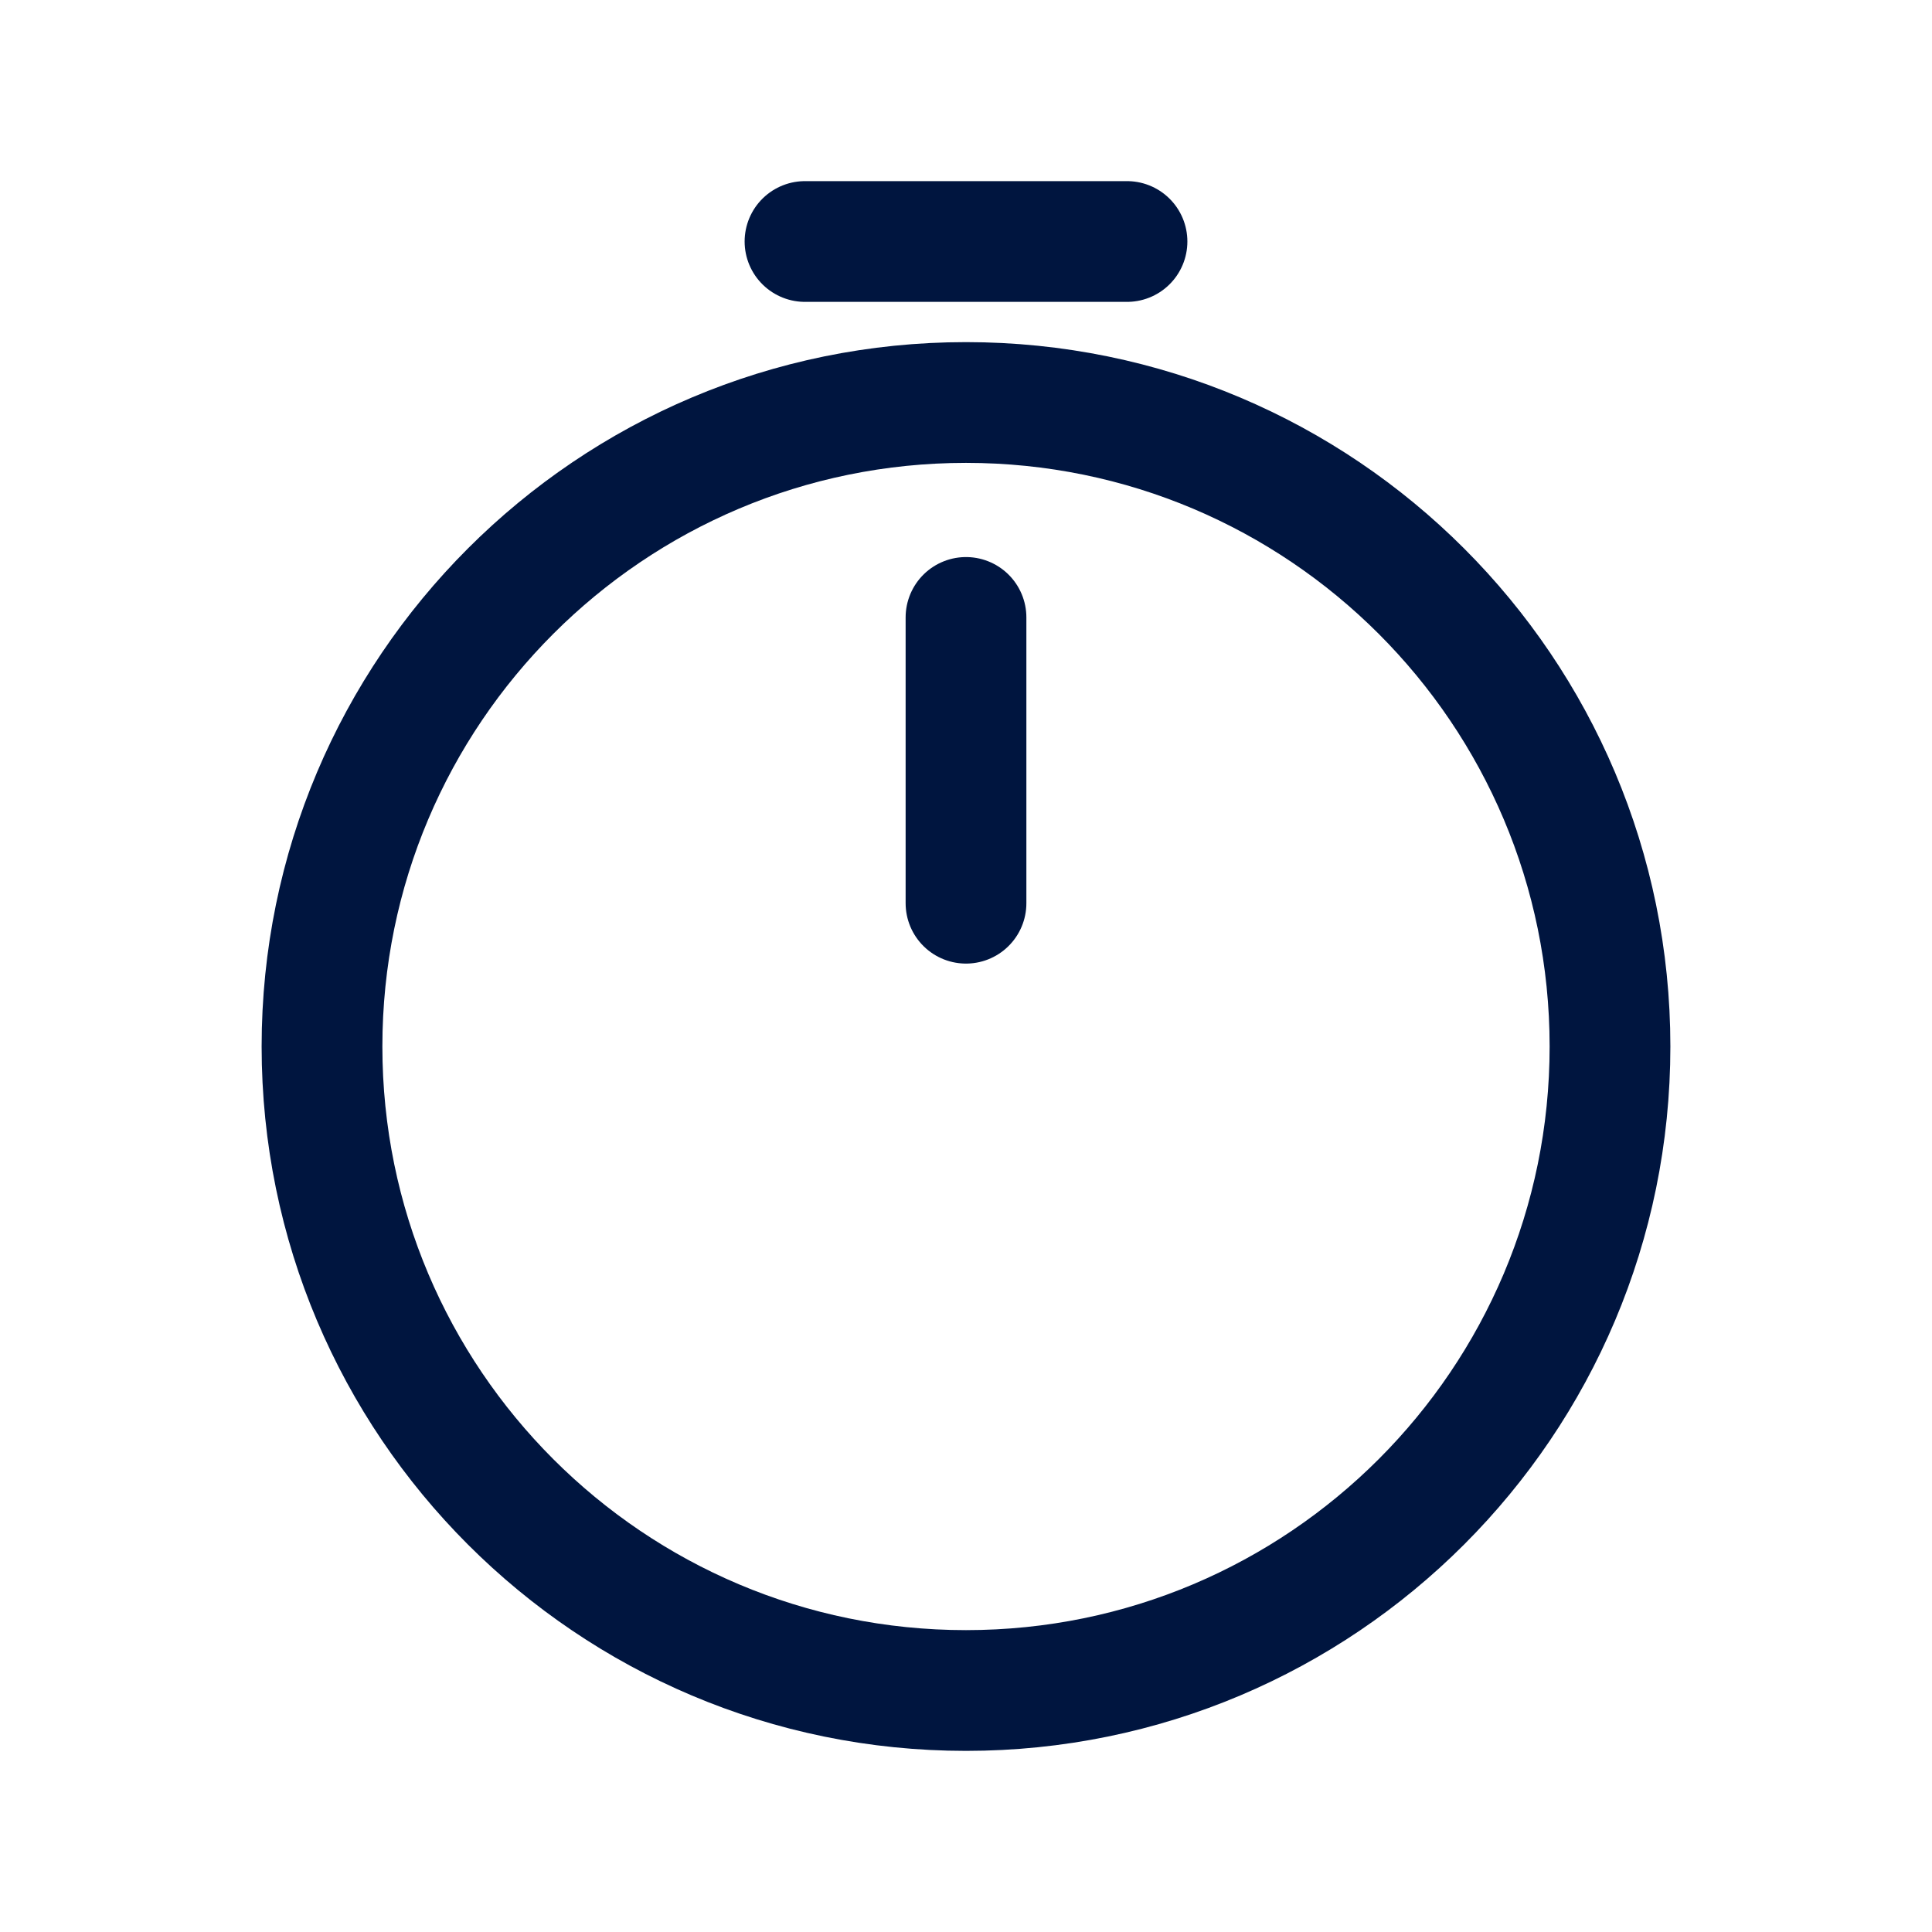 <svg id="Timer" width="24" height="24" viewBox="0 0 24 24" fill="none" xmlns="http://www.w3.org/2000/svg">
<path d="M12 21C16.418 21 20 17.418 20 13C20 8.582 16.418 5 12 5C7.582 5 4 8.582 4 13C4 17.418 7.582 21 12 21Z" stroke="#00153F" stroke-width="1.5" stroke-linecap="round" stroke-linejoin="round"/>
<path d="M12 11.22V7.67" stroke="#00153F" stroke-width="1.5" stroke-linecap="round" stroke-linejoin="round"/>
<path d="M10 3H14" stroke="#00153F" stroke-width="1.5" stroke-linecap="round" stroke-linejoin="round"/>
</svg>
